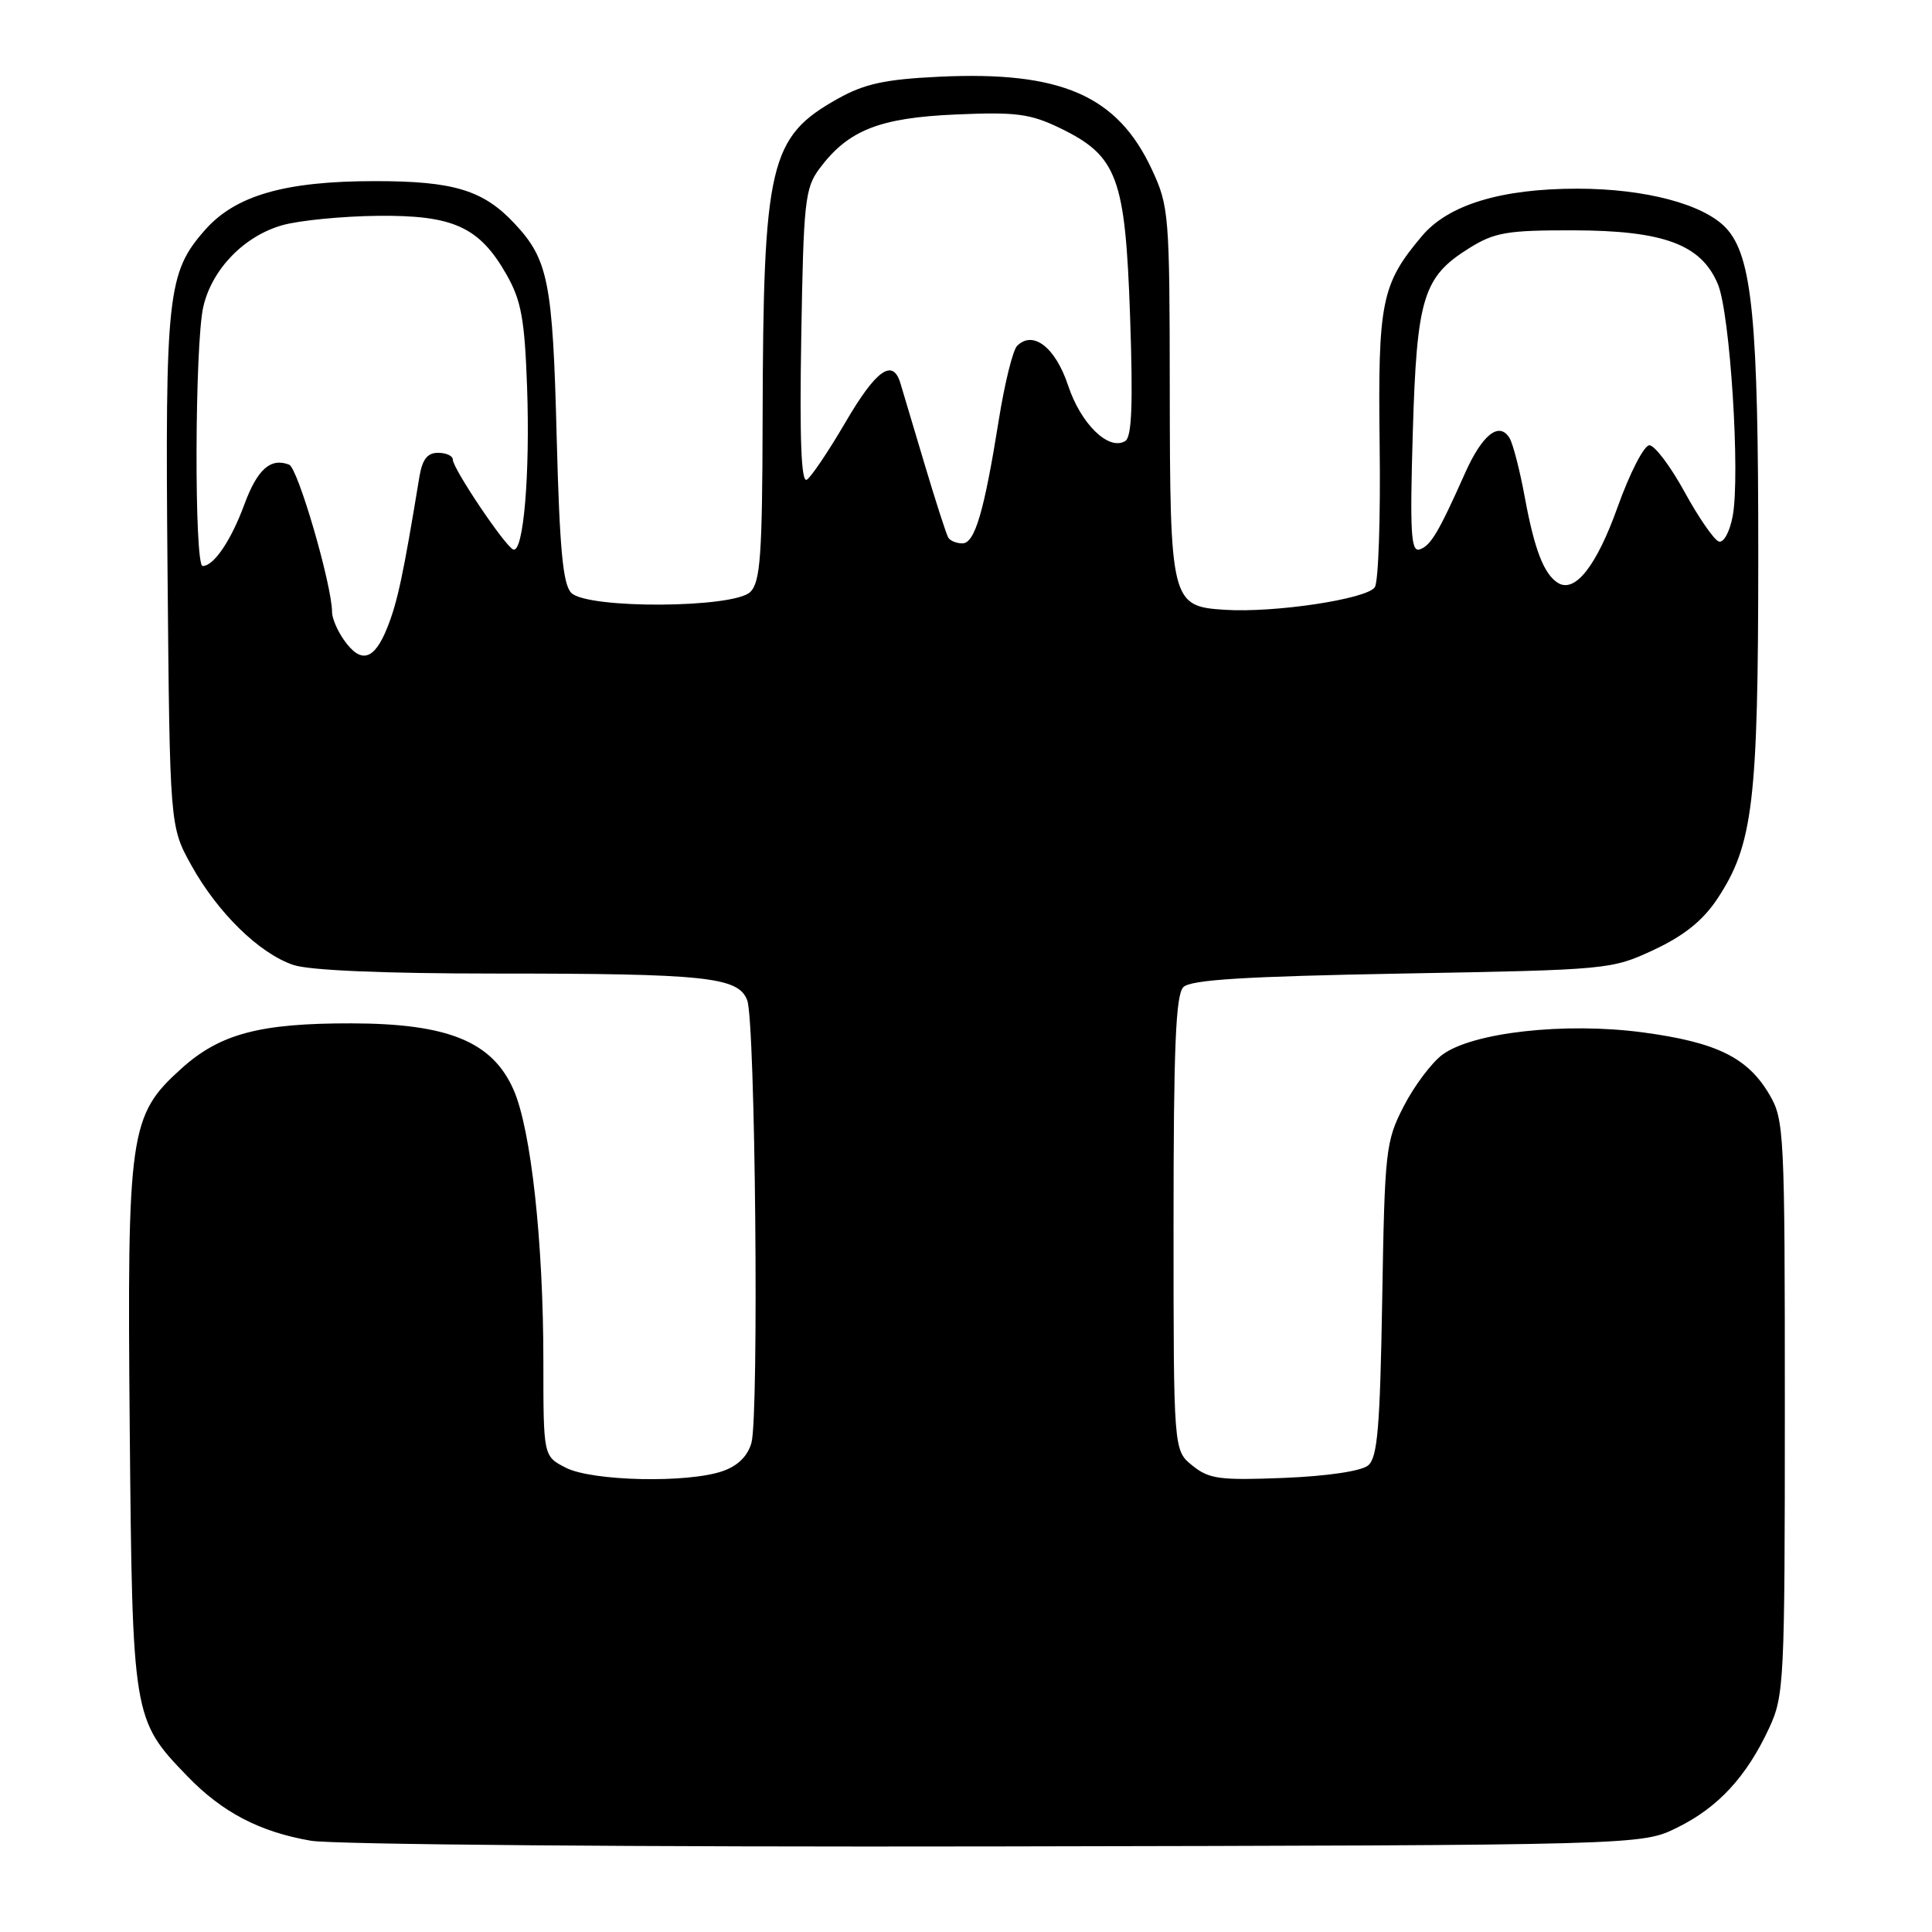 <?xml version="1.0" encoding="UTF-8" standalone="no"?>
<!DOCTYPE svg PUBLIC "-//W3C//DTD SVG 1.1//EN" "http://www.w3.org/Graphics/SVG/1.1/DTD/svg11.dtd" >
<svg xmlns="http://www.w3.org/2000/svg" xmlns:xlink="http://www.w3.org/1999/xlink" version="1.1" viewBox="0 0 256 256">
 <g >
 <path fill="currentColor"
d=" M 222.23 242.17 C 227.66 239.50 231.42 235.43 234.41 229.00 C 236.41 224.68 236.50 222.96 236.50 186.50 C 236.50 150.08 236.42 148.36 234.46 145.04 C 231.58 140.13 227.46 138.11 217.71 136.80 C 207.39 135.42 195.09 136.79 191.10 139.77 C 189.68 140.84 187.38 143.90 186.01 146.57 C 183.61 151.23 183.48 152.36 183.15 172.18 C 182.86 189.19 182.53 193.15 181.28 194.18 C 180.38 194.93 175.85 195.60 170.13 195.83 C 161.60 196.17 160.20 195.98 157.99 194.19 C 155.50 192.18 155.50 192.18 155.50 162.14 C 155.50 138.86 155.79 131.81 156.80 130.80 C 157.77 129.82 164.94 129.38 185.80 129.00 C 213.21 128.51 213.56 128.47 219.18 125.84 C 223.17 123.97 225.66 121.96 227.56 119.09 C 232.29 111.95 232.97 106.28 232.98 73.93 C 233.00 42.37 232.18 33.95 228.72 30.23 C 225.78 27.06 218.00 25.00 209.00 25.00 C 198.90 25.00 191.91 27.13 188.42 31.27 C 183.04 37.65 182.57 39.97 182.81 59.00 C 182.94 68.62 182.65 77.09 182.17 77.81 C 181.13 79.38 168.85 81.23 162.26 80.80 C 155.18 80.35 155.03 79.74 155.00 51.50 C 154.98 28.44 154.89 27.30 152.63 22.46 C 148.06 12.64 140.59 9.39 124.37 10.17 C 117.30 10.51 114.56 11.10 111.07 13.05 C 101.94 18.15 101.13 21.57 101.05 55.68 C 101.01 73.55 100.75 77.10 99.43 78.43 C 97.25 80.60 77.85 80.71 75.70 78.56 C 74.59 77.44 74.15 72.78 73.76 57.81 C 73.24 37.36 72.65 34.40 68.19 29.63 C 64.04 25.19 60.12 24.00 49.71 24.00 C 37.74 24.00 31.19 25.89 27.14 30.50 C 22.19 36.13 21.87 39.01 22.20 75.79 C 22.50 109.50 22.50 109.50 25.35 114.65 C 28.86 120.97 34.38 126.36 38.90 127.87 C 41.04 128.58 50.89 129.00 65.51 129.00 C 93.59 129.00 97.84 129.45 99.01 132.54 C 100.09 135.37 100.58 187.56 99.57 191.18 C 99.08 192.94 97.76 194.24 95.76 194.93 C 91.13 196.55 78.42 196.27 74.95 194.47 C 72.00 192.95 72.00 192.95 72.00 180.43 C 72.00 164.56 70.37 149.67 68.05 144.40 C 65.24 138.02 59.39 135.62 46.54 135.60 C 34.41 135.58 29.13 136.98 24.00 141.62 C 17.15 147.81 16.84 149.99 17.19 189.19 C 17.54 227.54 17.59 227.87 24.80 235.33 C 29.43 240.14 34.43 242.75 41.22 243.91 C 44.14 244.41 84.68 244.75 132.00 244.66 C 217.50 244.50 217.50 244.50 222.23 242.17 Z  M 45.56 84.78 C 44.70 83.56 44.00 81.91 44.00 81.13 C 44.00 77.56 39.48 62.01 38.31 61.57 C 35.85 60.62 34.10 62.18 32.38 66.84 C 30.61 71.64 28.33 75.00 26.85 75.00 C 25.72 75.00 25.80 45.55 26.94 40.64 C 28.10 35.64 32.36 31.26 37.45 29.83 C 39.68 29.21 45.33 28.65 50.00 28.60 C 60.06 28.48 63.53 30.06 67.13 36.41 C 69.07 39.82 69.52 42.30 69.84 51.28 C 70.25 62.85 69.36 73.31 68.01 72.81 C 66.94 72.41 60.00 62.09 60.00 60.90 C 60.00 60.40 59.12 60.00 58.05 60.00 C 56.62 60.00 55.95 60.87 55.56 63.25 C 53.44 76.17 52.67 79.78 51.32 83.16 C 49.58 87.52 47.82 88.01 45.56 84.78 Z  M 206.39 77.21 C 204.56 76.02 203.32 72.81 202.05 65.93 C 201.39 62.32 200.47 58.77 200.02 58.04 C 198.65 55.81 196.42 57.57 194.14 62.66 C 190.62 70.56 189.57 72.32 188.11 72.80 C 186.96 73.18 186.81 70.61 187.20 57.38 C 187.73 39.38 188.56 36.68 194.73 32.85 C 198.04 30.79 199.72 30.50 208.50 30.52 C 220.48 30.55 225.43 32.40 227.63 37.66 C 229.25 41.53 230.61 62.94 229.59 68.39 C 229.19 70.51 228.39 71.96 227.75 71.75 C 227.12 71.54 225.08 68.59 223.21 65.18 C 221.35 61.78 219.25 59.00 218.55 59.00 C 217.85 59.00 215.96 62.67 214.36 67.14 C 211.54 75.05 208.66 78.68 206.39 77.21 Z  M 125.66 71.25 C 125.40 70.84 123.99 66.45 122.51 61.50 C 121.03 56.55 119.59 51.71 119.30 50.75 C 118.29 47.43 116.08 49.02 112.03 55.95 C 109.80 59.77 107.49 63.20 106.91 63.56 C 106.17 64.02 105.94 58.29 106.17 44.68 C 106.47 26.66 106.66 24.92 108.60 22.32 C 112.39 17.25 116.51 15.61 126.65 15.17 C 134.62 14.82 136.50 15.07 140.41 16.95 C 148.06 20.66 149.10 23.43 149.74 41.87 C 150.14 53.53 149.98 57.90 149.10 58.44 C 146.92 59.78 143.22 56.19 141.53 51.08 C 139.85 46.02 136.88 43.72 134.77 45.83 C 134.21 46.39 133.11 50.82 132.34 55.68 C 130.40 67.82 129.17 72.00 127.52 72.00 C 126.75 72.00 125.91 71.66 125.66 71.25 Z "/>
</g>
</svg>